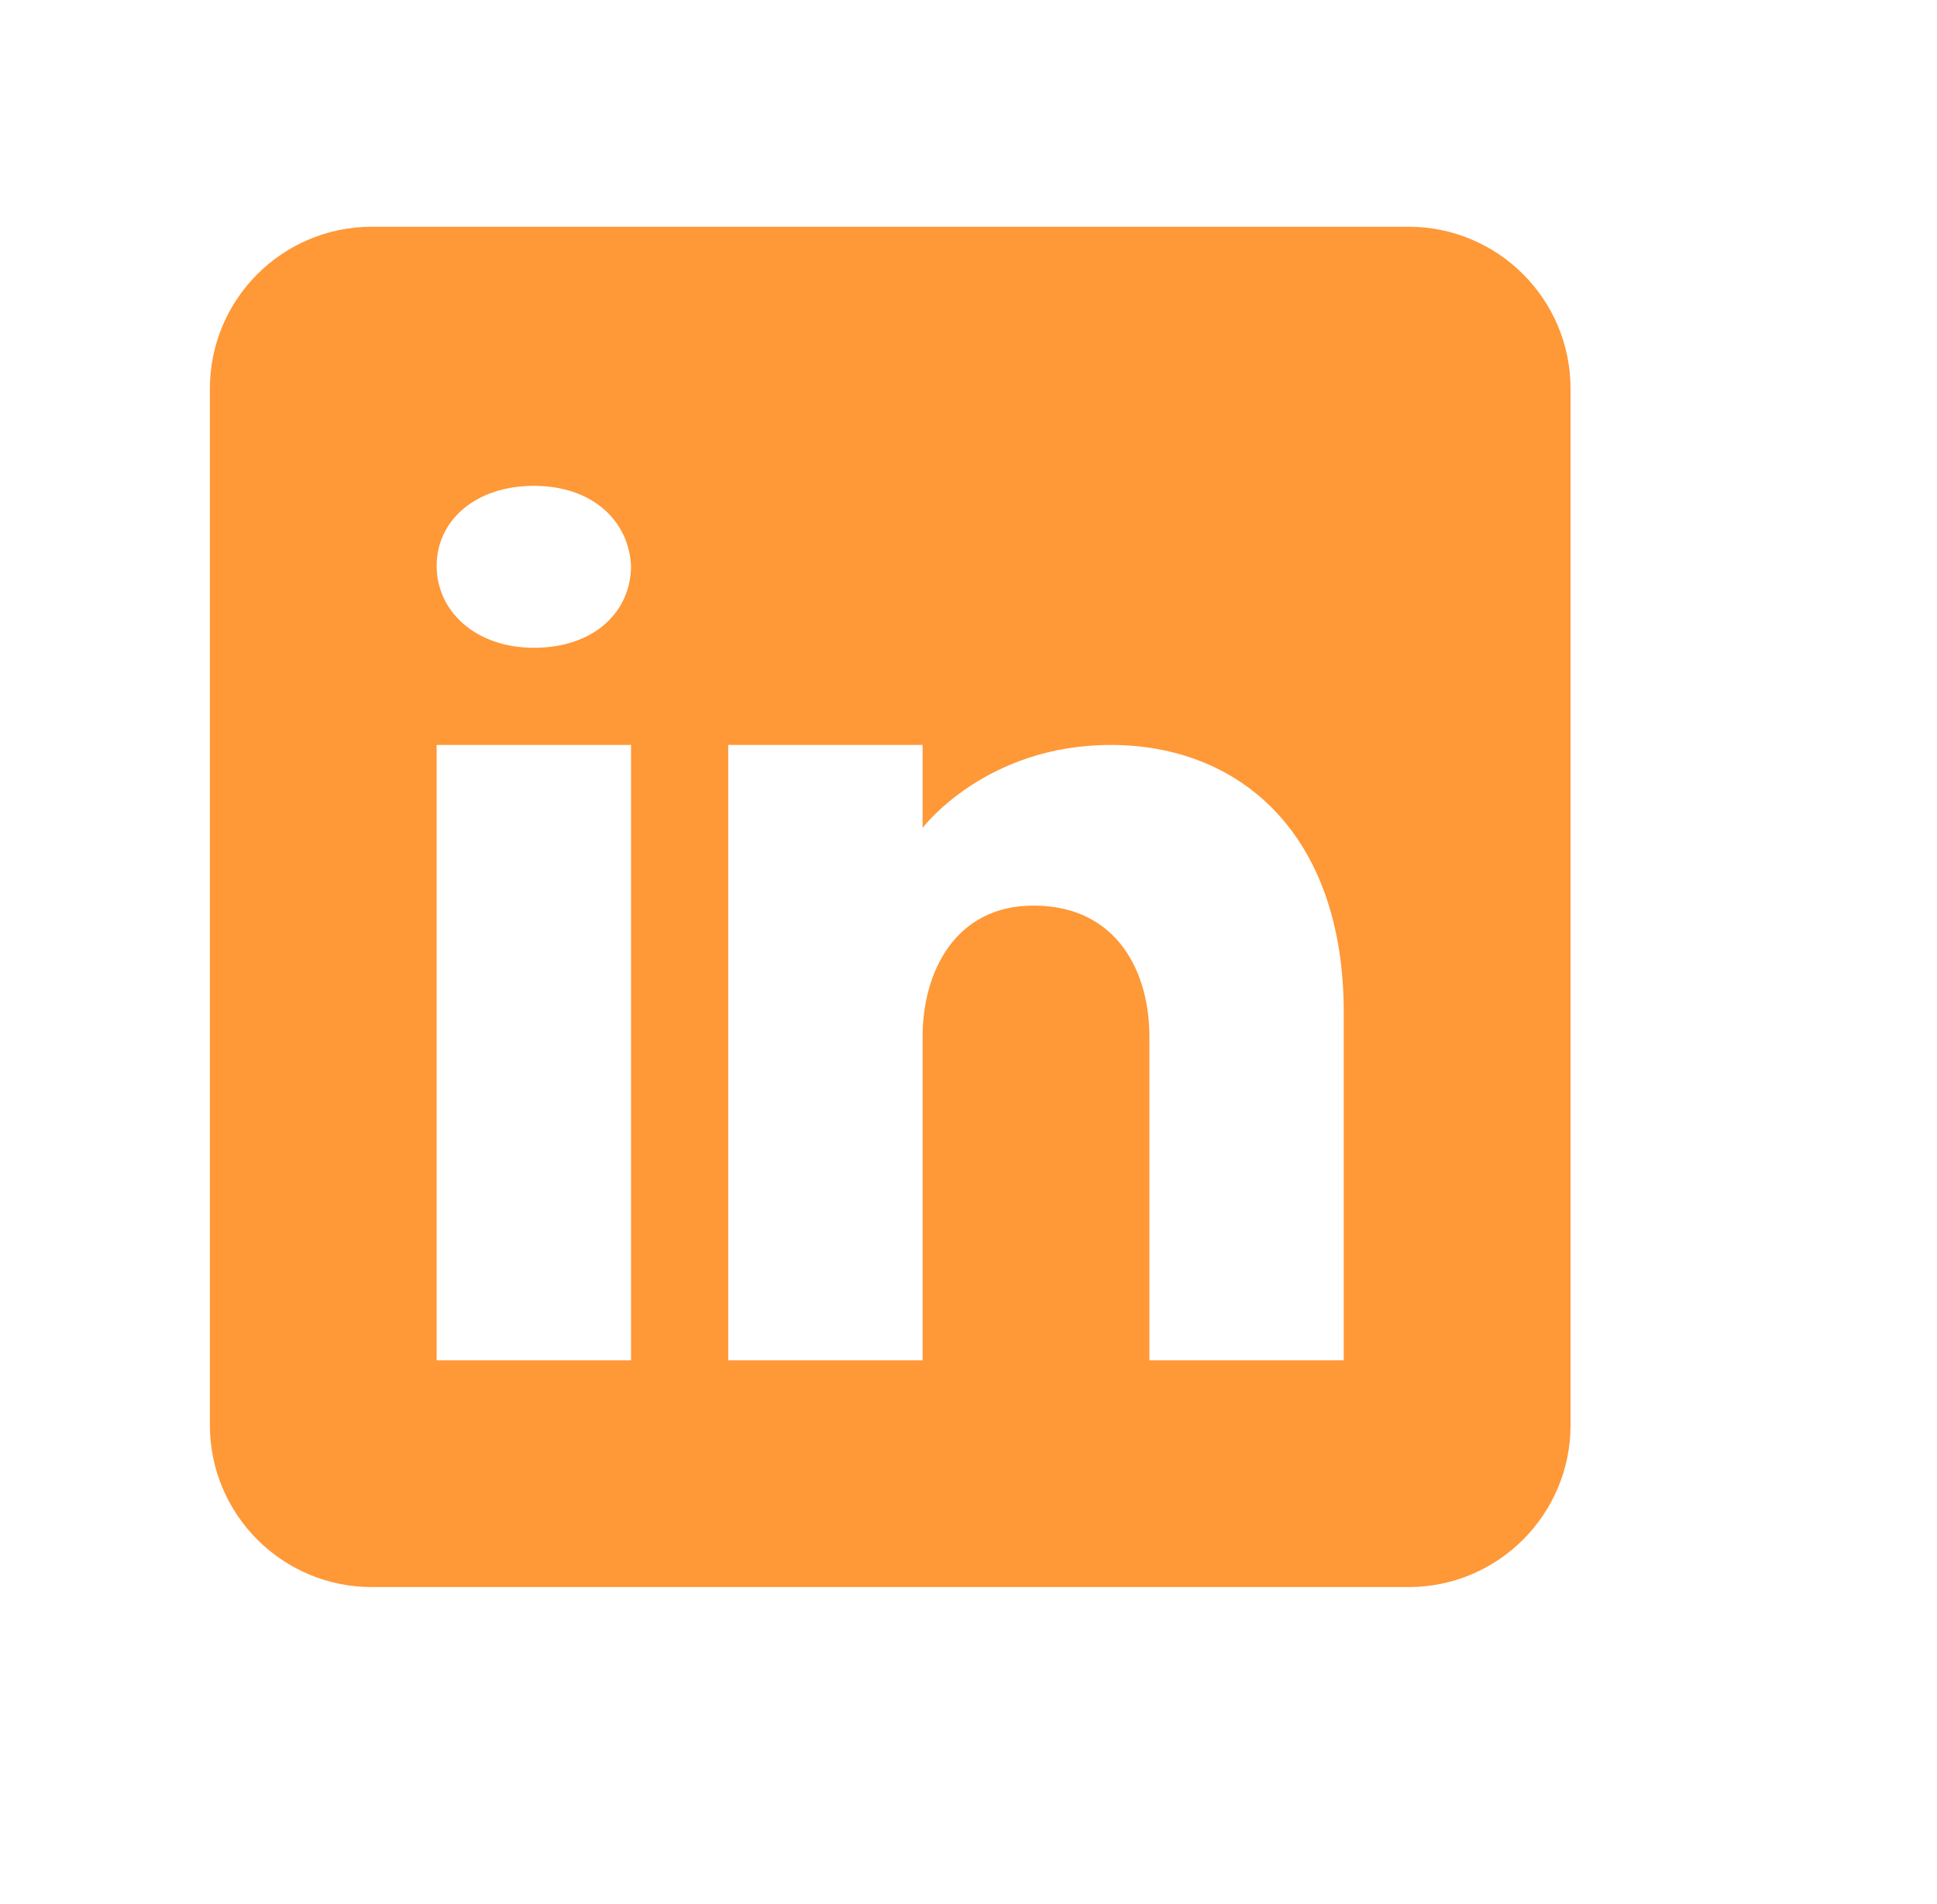 <svg width="59" height="58" viewBox="0 0 59 58" fill="none" xmlns="http://www.w3.org/2000/svg">
<path d="M42.904 6.908H11.326C8.603 6.908 6.393 9.118 6.393 11.842V43.419C6.393 46.142 8.603 48.353 11.326 48.353H42.904C45.627 48.353 47.838 46.142 47.838 43.419V11.842C47.838 9.118 45.627 6.908 42.904 6.908ZM19.221 22.696V41.445H13.3V22.696H19.221ZM13.3 17.239C13.3 15.858 14.484 14.802 16.261 14.802C18.037 14.802 19.152 15.858 19.221 17.239C19.221 18.621 18.116 19.736 16.261 19.736C14.484 19.736 13.3 18.621 13.3 17.239ZM40.93 41.445H35.01C35.01 41.445 35.01 32.308 35.01 31.577C35.01 29.604 34.023 27.63 31.556 27.591H31.477C29.089 27.591 28.102 29.624 28.102 31.577C28.102 32.475 28.102 41.445 28.102 41.445H22.181V22.696H28.102V25.223C28.102 25.223 30.006 22.696 33.835 22.696C37.753 22.696 40.93 25.39 40.93 30.847V41.445Z" fill="#FF9837"/>
</svg>
